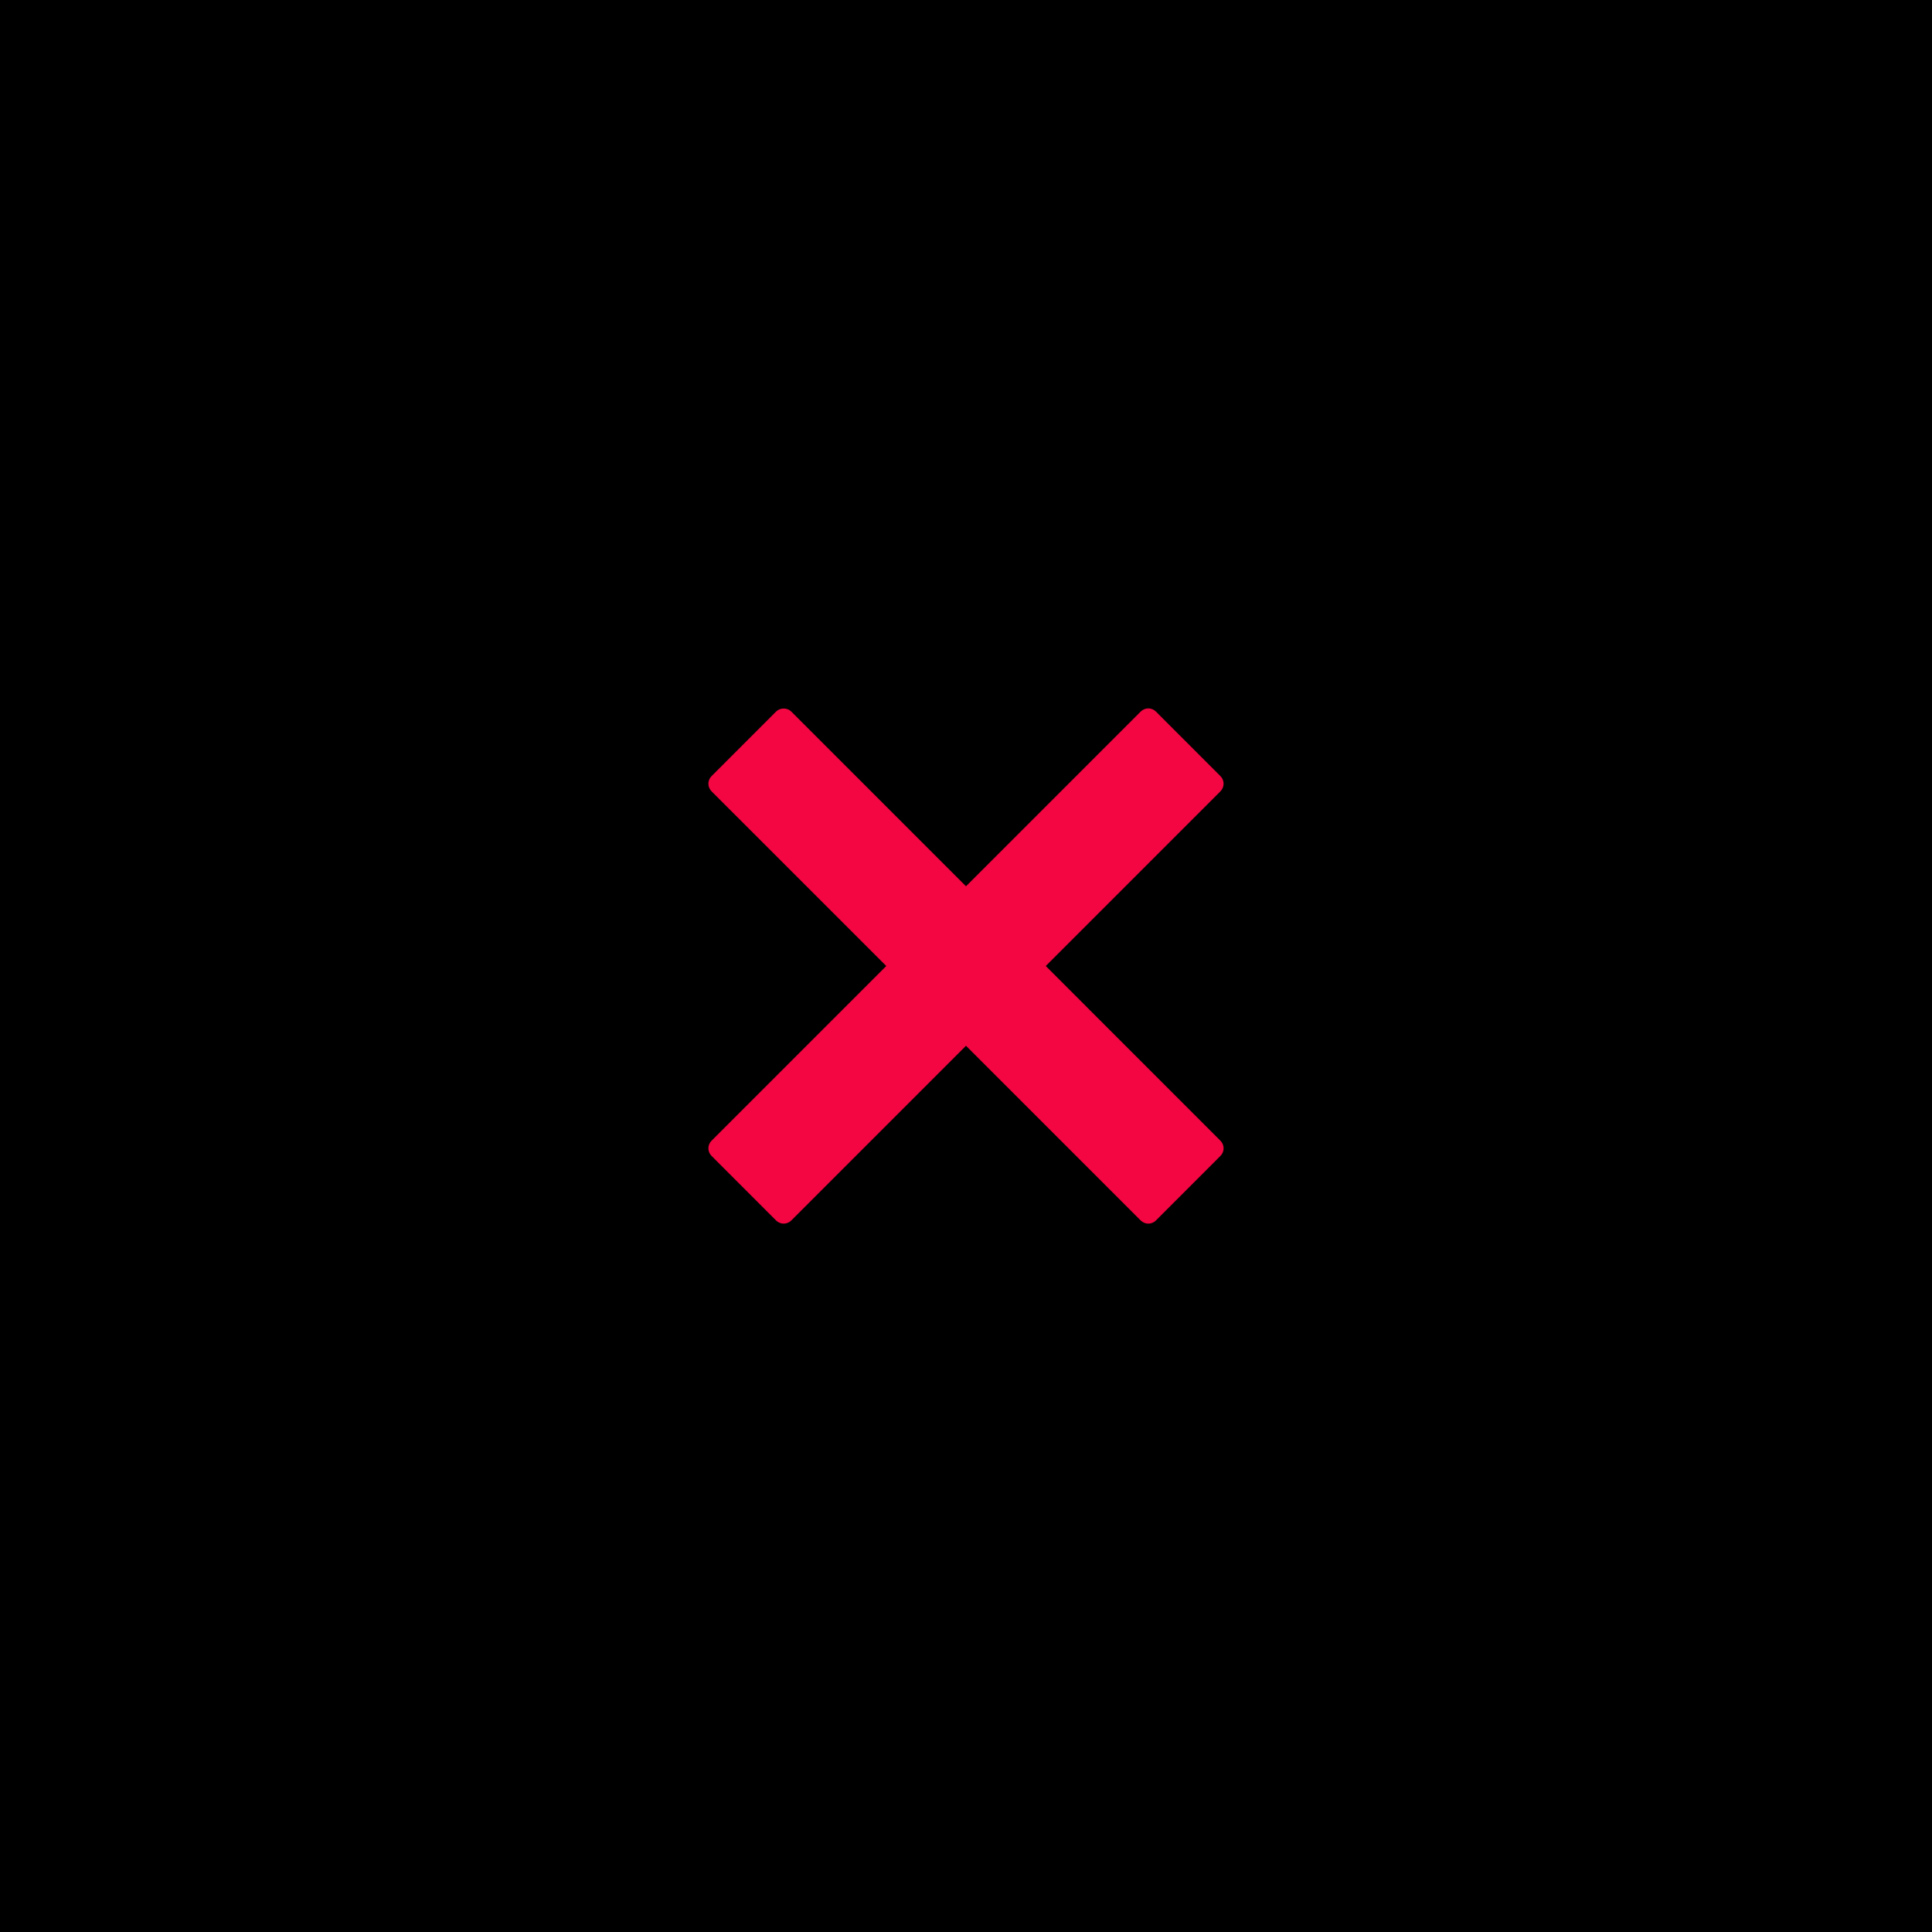 <?xml version="1.0" encoding="UTF-8" standalone="no"?>
<svg width="60px" height="60px" viewBox="0 0 60 60" version="1.1" xmlns="http://www.w3.org/2000/svg" xmlns:xlink="http://www.w3.org/1999/xlink">
    <!-- Generator: Sketch 50 (54983) - http://www.bohemiancoding.com/sketch -->
    <title>Group 13</title>
    <desc>Created with Sketch.</desc>
    <defs></defs>
    <g id="Page-1" stroke="none" stroke-width="1" fill="none" fill-rule="evenodd">
        <g id="Group-13">
            <rect id="Rectangle-10-Copy" fill="#000000" x="0" y="0" width="60" height="60"></rect>
            <path d="M32.477,30 L37.902,24.575 C38.032,24.444 38.032,24.233 37.902,24.103 L35.898,22.098 C35.835,22.035 35.75,22 35.662,22 C35.574,22 35.489,22.035 35.426,22.098 L30,27.524 L24.574,22.098 C24.449,21.973 24.227,21.973 24.102,22.098 L22.098,24.103 C21.967,24.233 21.967,24.444 22.098,24.575 L27.524,30 L22.098,35.426 C21.967,35.556 21.967,35.768 22.098,35.898 L24.102,37.903 C24.165,37.965 24.25,38.001 24.338,38.001 C24.426,38.001 24.511,37.965 24.574,37.903 L30,32.477 L35.426,37.903 C35.489,37.965 35.574,38.001 35.662,38.001 C35.75,38.001 35.835,37.965 35.898,37.903 L37.902,35.898 C38.033,35.768 38.033,35.556 37.902,35.426 L32.477,30 Z" id="Fill-1" fill="rgb(243, 6, 65)"></path>
        </g>
    </g>
</svg>